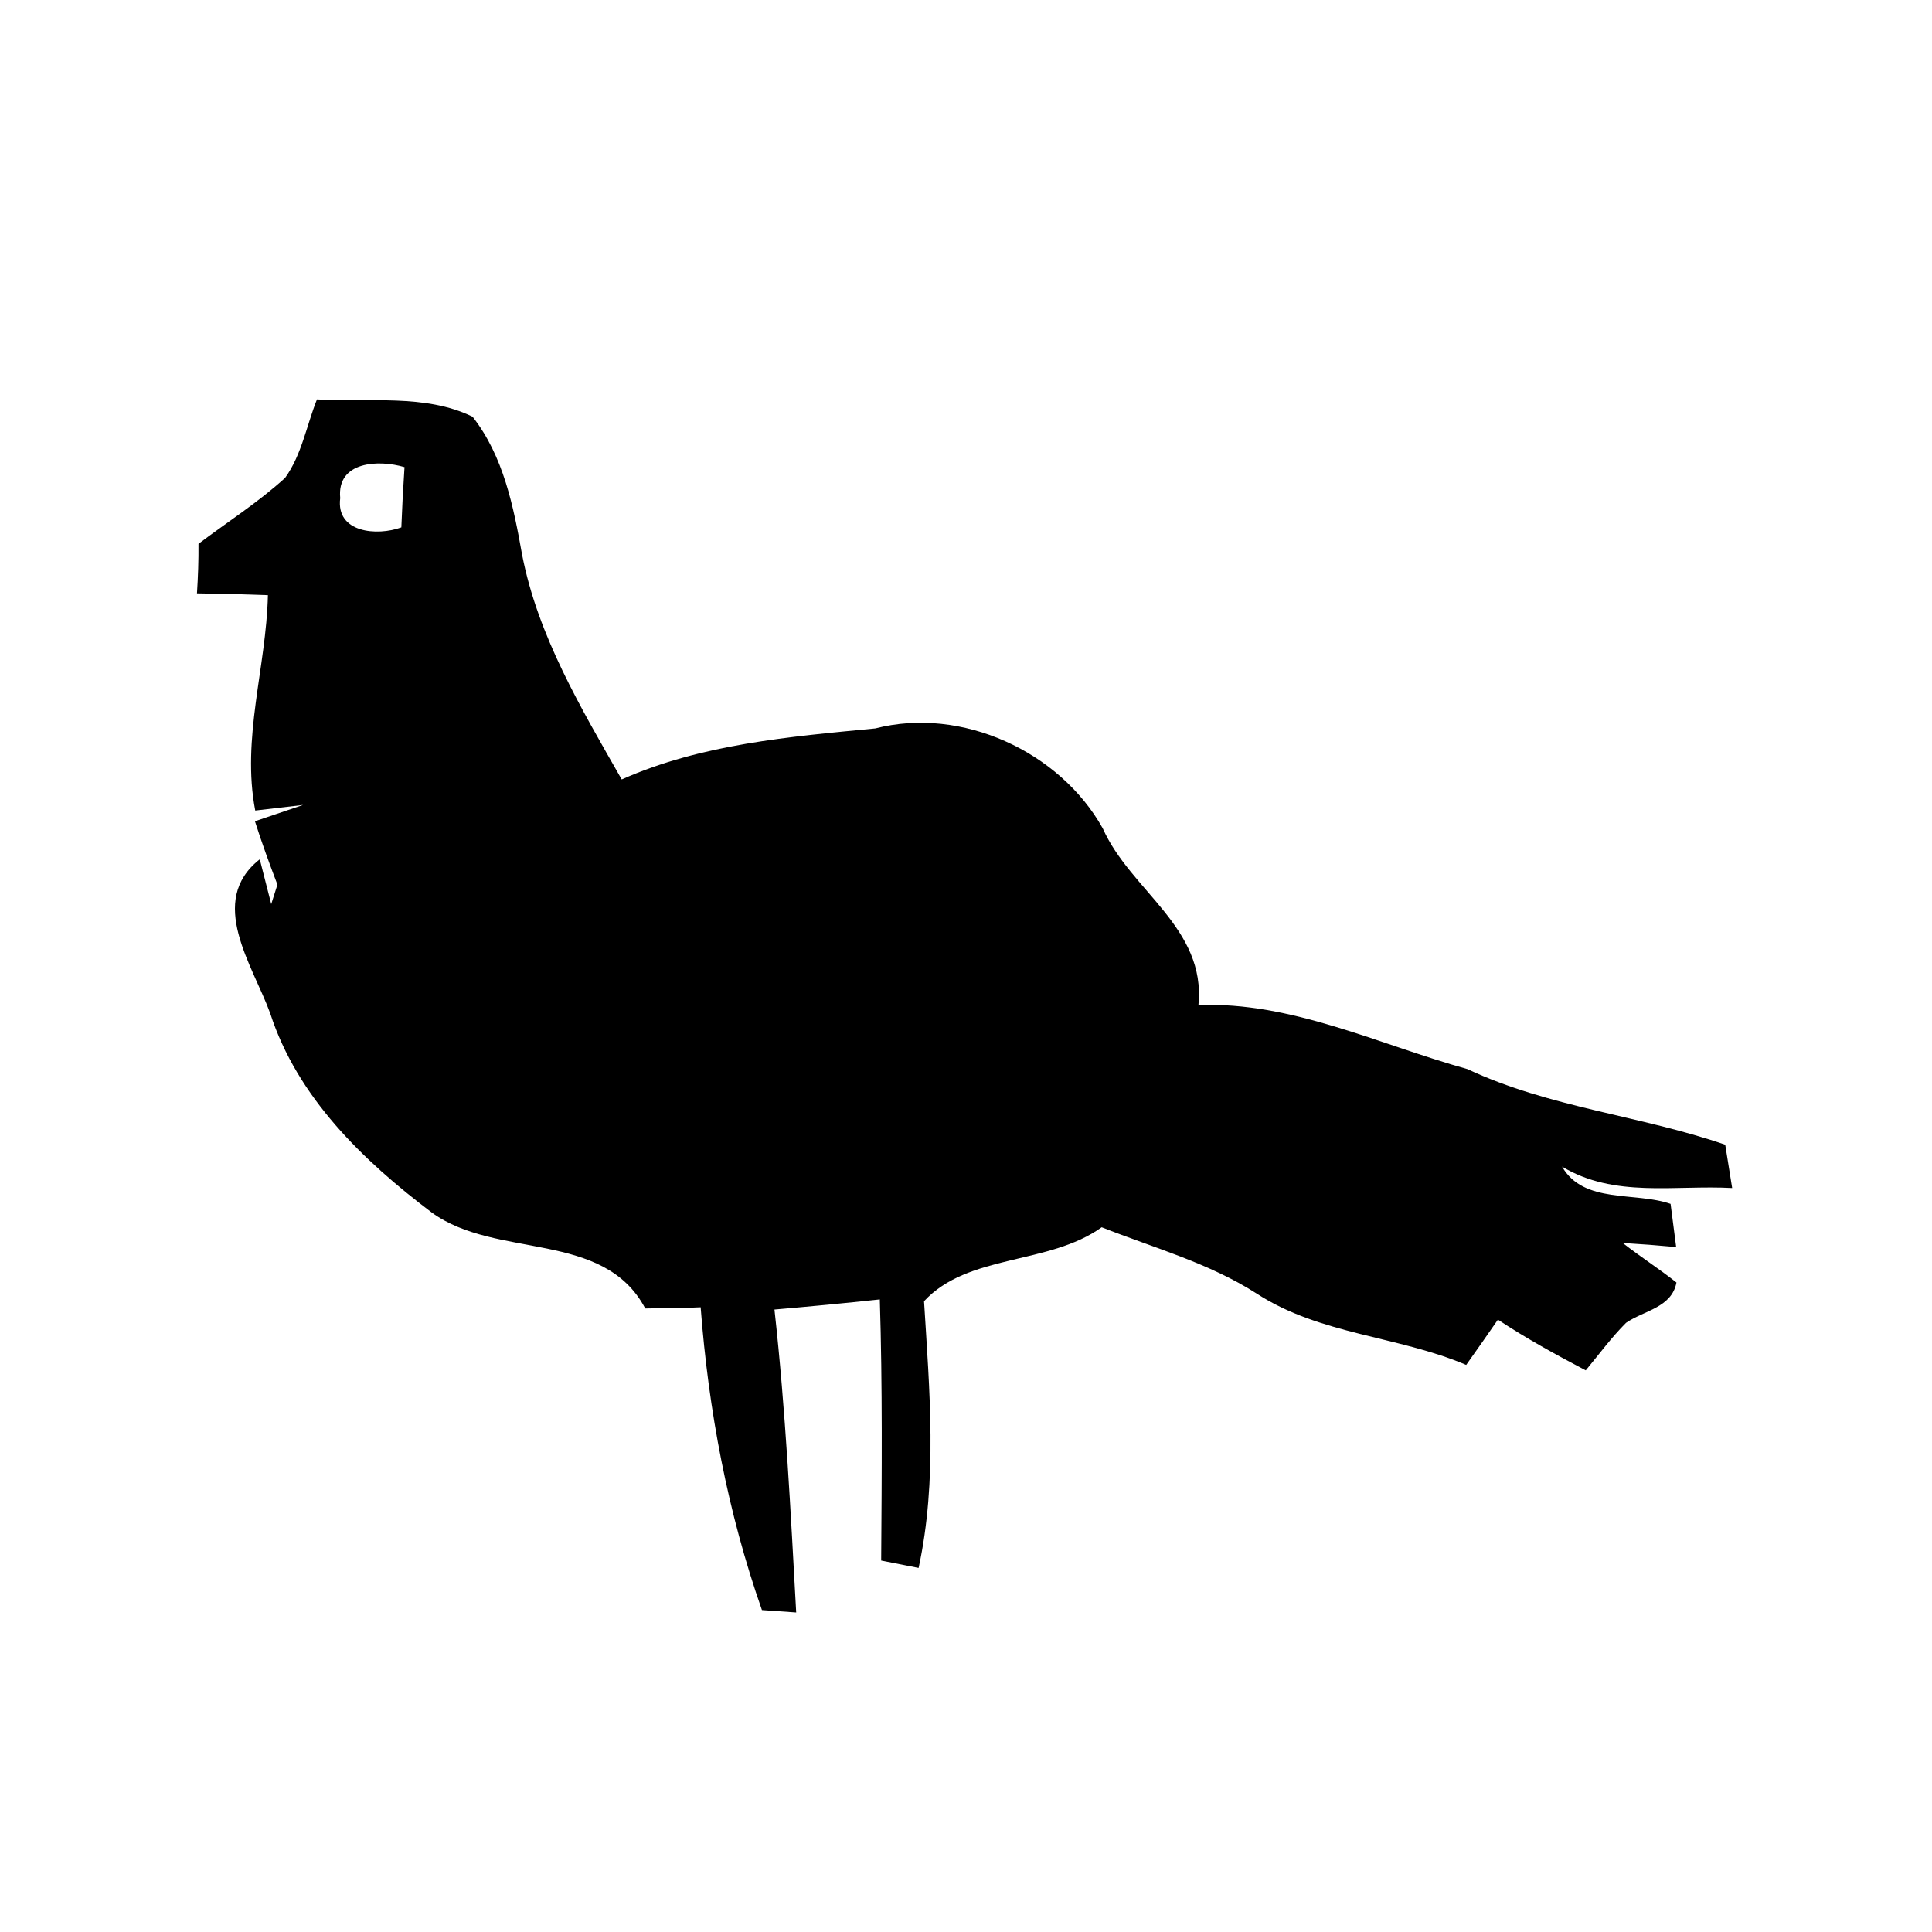 <?xml version="1.0" encoding="UTF-8" ?>
<!DOCTYPE svg PUBLIC "-//W3C//DTD SVG 1.1//EN" "http://www.w3.org/Graphics/SVG/1.1/DTD/svg11.dtd">
<svg width="128pt" height="128pt" viewBox="0 0 128 128" version="1.1" xmlns="http://www.w3.org/2000/svg">
<g id="#000000ff">
<path fill="#000000" opacity="1.00" d=" M 21.00 26.46 C 24.42 26.68 28.15 26.07 31.31 27.61 C 33.36 30.23 34.02 33.55 34.59 36.75 C 35.64 42.15 38.50 46.92 41.19 51.64 C 46.48 49.29 52.30 48.81 57.99 48.26 C 63.70 46.79 70.21 49.78 73.06 54.88 C 74.90 59.02 79.91 61.45 79.40 66.59 C 85.55 66.34 91.38 69.21 97.22 70.83 C 102.65 73.38 108.67 73.90 114.30 75.84 C 114.45 76.79 114.61 77.75 114.76 78.71 C 110.95 78.50 106.95 79.38 103.49 77.29 C 104.92 79.78 108.32 78.94 110.68 79.76 C 110.77 80.47 110.96 81.90 111.05 82.62 C 109.87 82.51 108.69 82.42 107.51 82.35 C 108.67 83.26 109.91 84.05 111.07 84.97 C 110.75 86.64 108.92 86.82 107.73 87.64 C 106.76 88.61 105.94 89.73 105.06 90.79 C 103.08 89.75 101.11 88.67 99.24 87.43 C 98.55 88.43 97.85 89.43 97.14 90.43 C 92.63 88.51 87.46 88.43 83.27 85.71 C 80.11 83.68 76.46 82.68 72.99 81.31 C 69.47 83.83 64.14 83.05 61.22 86.21 C 61.58 92.08 62.12 98.07 60.86 103.88 C 60.24 103.76 59.00 103.51 58.38 103.39 C 58.42 97.62 58.47 91.86 58.29 86.09 C 55.97 86.34 53.64 86.56 51.31 86.76 C 52.05 93.44 52.38 100.13 52.75 106.83 C 52.18 106.79 51.04 106.71 50.48 106.67 C 48.21 100.20 46.94 93.44 46.42 86.61 C 45.20 86.68 43.97 86.66 42.75 86.69 C 39.99 81.47 32.88 83.45 28.60 80.33 C 24.05 76.89 19.70 72.70 17.90 67.13 C 16.74 63.94 13.69 59.70 17.21 56.93 C 17.40 57.67 17.78 59.16 17.97 59.90 C 18.07 59.58 18.28 58.93 18.38 58.61 C 17.85 57.22 17.34 55.83 16.89 54.41 C 17.95 54.05 19.01 53.69 20.08 53.33 C 19.29 53.42 17.70 53.61 16.91 53.70 C 15.99 48.91 17.64 44.21 17.75 39.43 C 16.18 39.37 14.61 39.33 13.05 39.31 C 13.12 38.22 13.16 37.12 13.15 36.03 C 15.07 34.58 17.11 33.28 18.89 31.66 C 19.99 30.13 20.31 28.19 21.00 26.46 M 22.54 33.00 C 22.24 35.30 24.98 35.53 26.59 34.94 C 26.64 33.61 26.71 32.28 26.80 30.95 C 25.10 30.44 22.30 30.55 22.54 33.00 Z" />
</g>
</svg>
